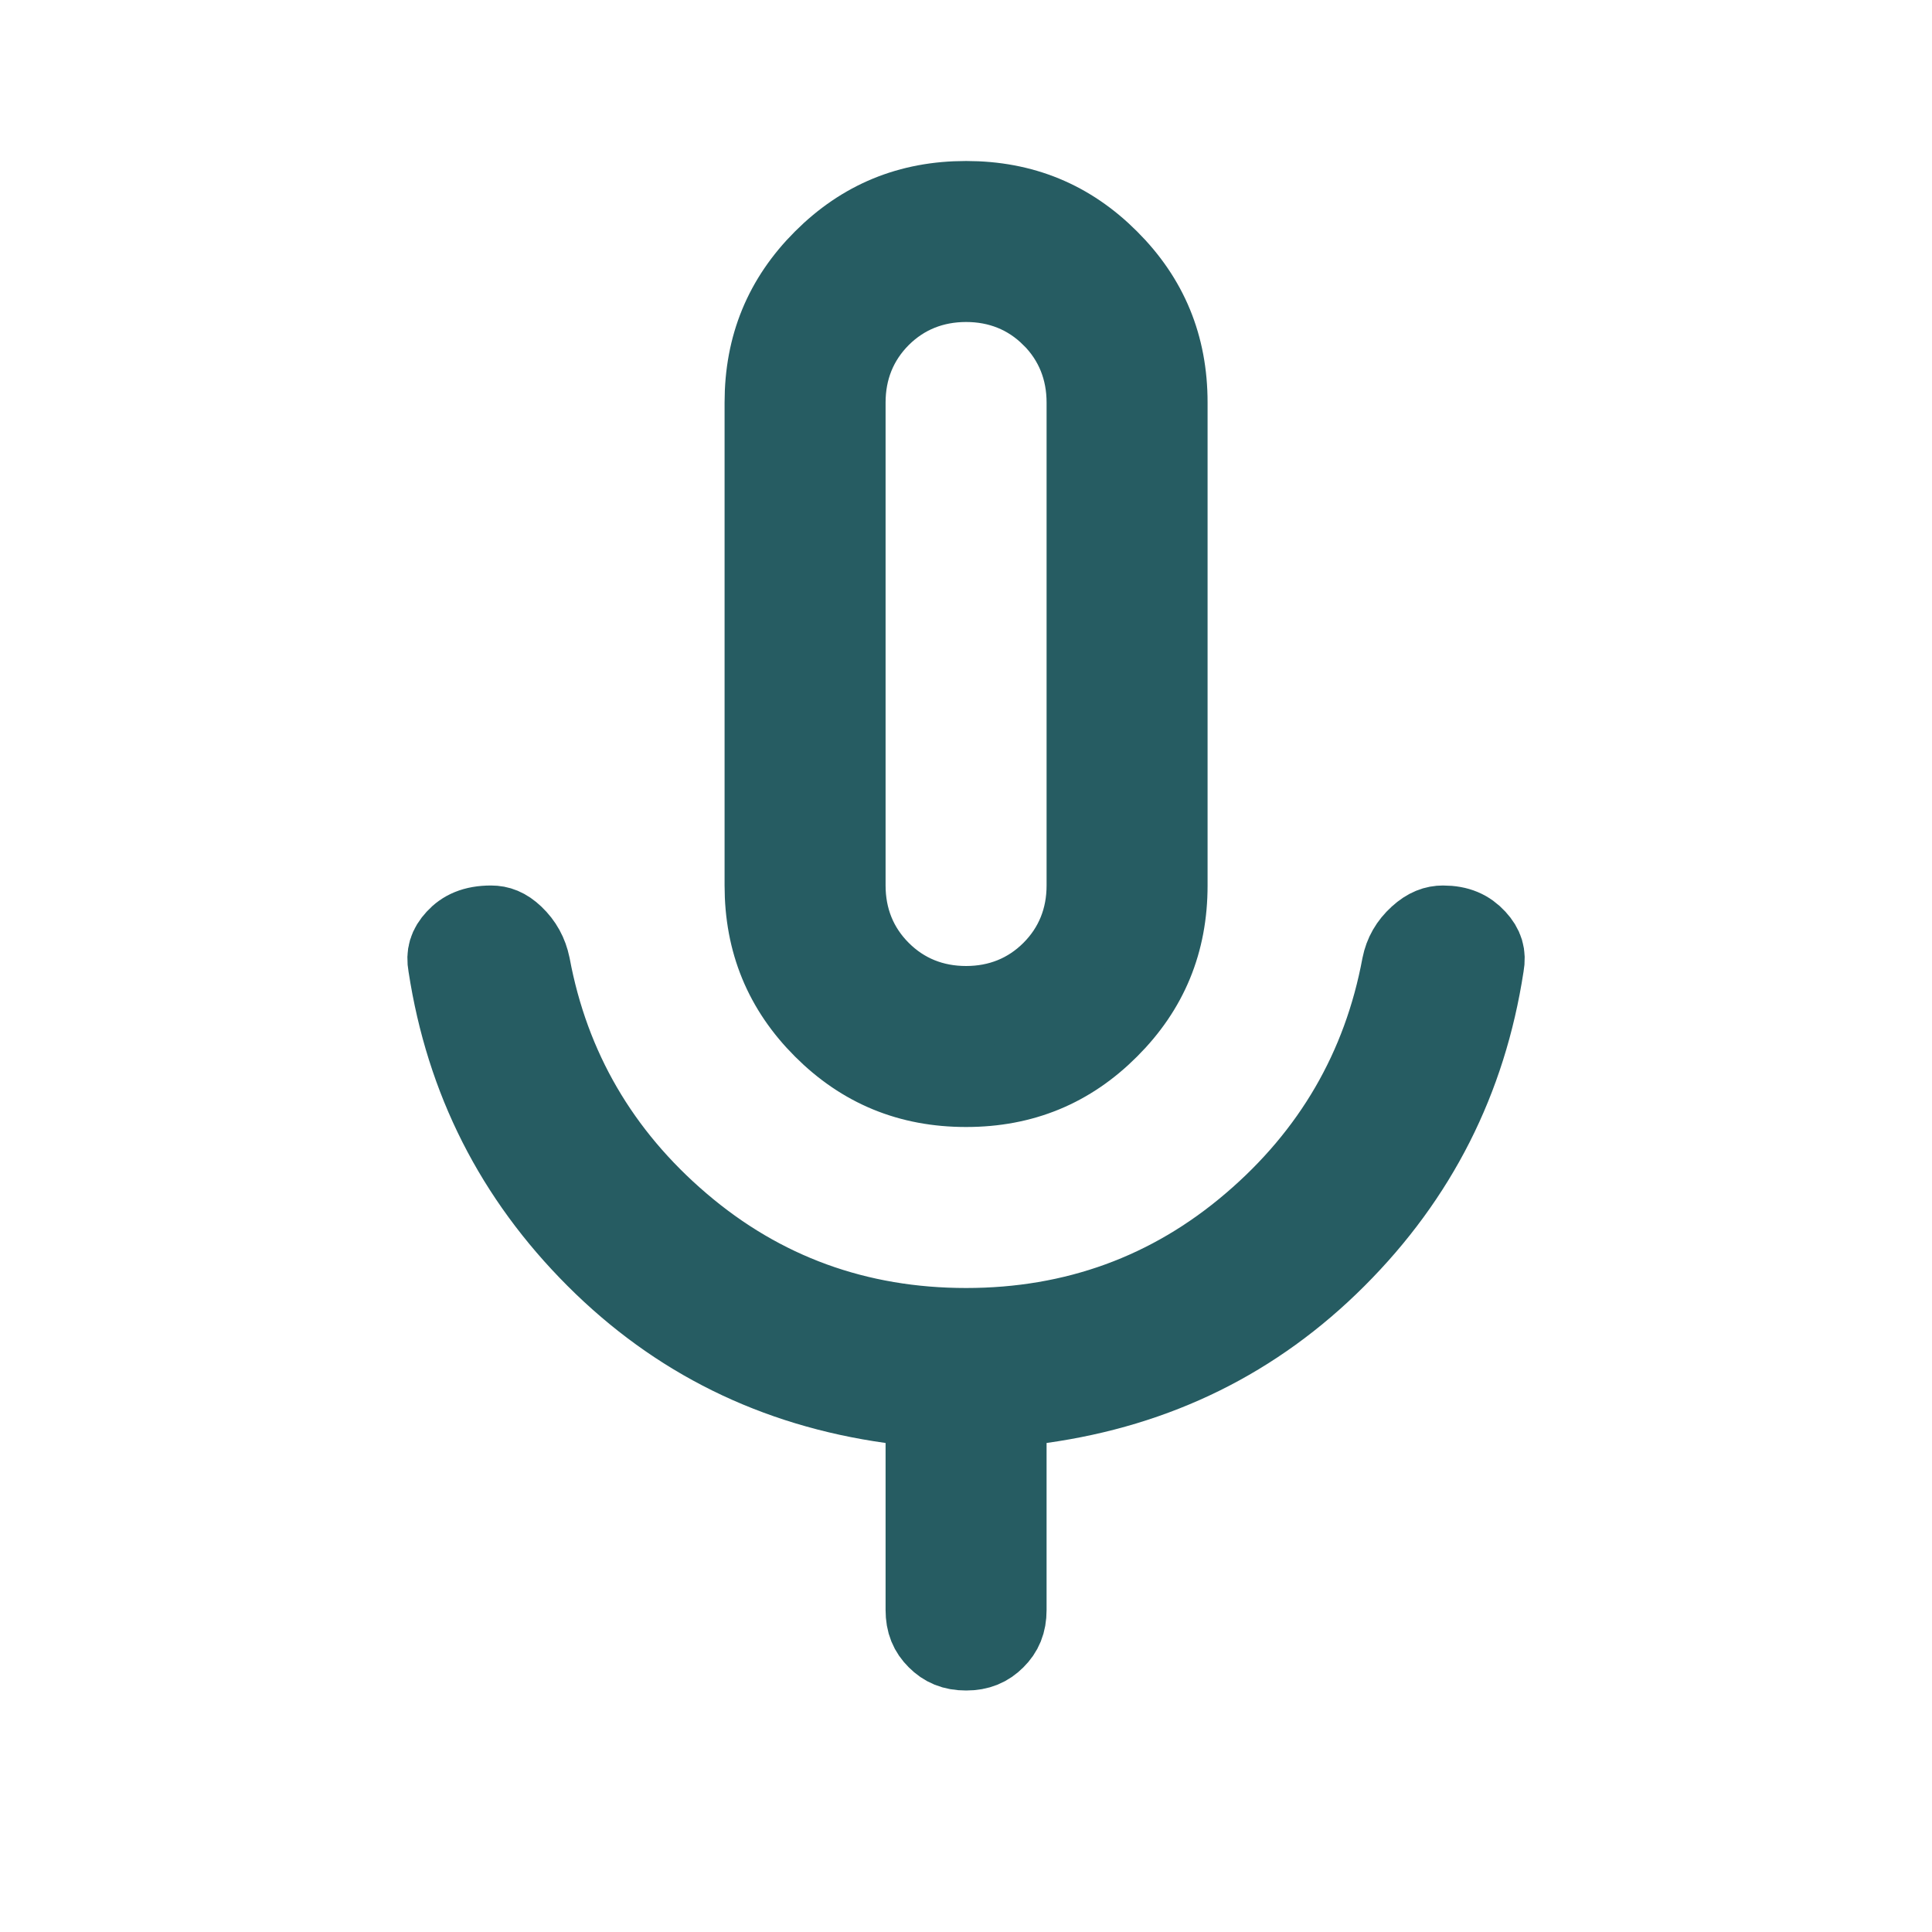 <?xml version="1.0" encoding="UTF-8" standalone="no"?><svg width='24' height='24' viewBox='0 0 24 24' fill='none' xmlns='http://www.w3.org/2000/svg'>
<path d='M11.643 20.359L11.642 20.358C11.548 20.265 11.501 20.157 11.501 20V17.925V17.49L11.07 17.43C9.625 17.228 8.409 16.626 7.404 15.621C6.396 14.613 5.787 13.411 5.57 11.999L5.57 11.999L5.568 11.988C5.546 11.863 5.571 11.769 5.668 11.664C5.76 11.564 5.887 11.5 6.101 11.5C6.194 11.5 6.281 11.53 6.38 11.624C6.488 11.727 6.554 11.847 6.585 11.995C6.823 13.275 7.45 14.35 8.451 15.205C9.46 16.068 10.651 16.5 12.001 16.5C13.35 16.5 14.541 16.068 15.55 15.205C16.552 14.35 17.178 13.275 17.416 11.995C17.445 11.853 17.511 11.736 17.626 11.631C17.736 11.531 17.831 11.5 17.925 11.5C18.114 11.5 18.235 11.558 18.333 11.664C18.43 11.769 18.455 11.863 18.433 11.988L18.433 11.988L18.431 11.999C18.214 13.411 17.605 14.613 16.597 15.621C15.592 16.626 14.376 17.228 12.931 17.43L12.501 17.49V17.925V20C12.501 20.158 12.453 20.266 12.36 20.358C12.266 20.452 12.158 20.5 12.001 20.5C11.843 20.5 11.736 20.452 11.643 20.359ZM13.068 3.934L13.066 3.933C12.776 3.643 12.409 3.5 12.001 3.5C11.592 3.5 11.225 3.644 10.935 3.933C10.645 4.224 10.501 4.59 10.501 5V11C10.501 11.409 10.645 11.776 10.935 12.066C11.225 12.356 11.591 12.5 12.001 12.5C12.41 12.5 12.777 12.356 13.067 12.066C13.357 11.776 13.501 11.409 13.501 11V5C13.501 4.591 13.357 4.224 13.068 3.934ZM12.001 13.5C11.298 13.5 10.718 13.26 10.229 12.771C9.741 12.283 9.501 11.702 9.501 11V5C9.501 4.298 9.741 3.717 10.229 3.229C10.718 2.74 11.298 2.5 12.001 2.5C12.703 2.5 13.284 2.74 13.772 3.229C14.261 3.717 14.501 4.298 14.501 5V11C14.501 11.702 14.261 12.283 13.772 12.771C13.284 13.26 12.703 13.5 12.001 13.5Z' fill='#265C62' stroke='#265C62'/>
</svg>
